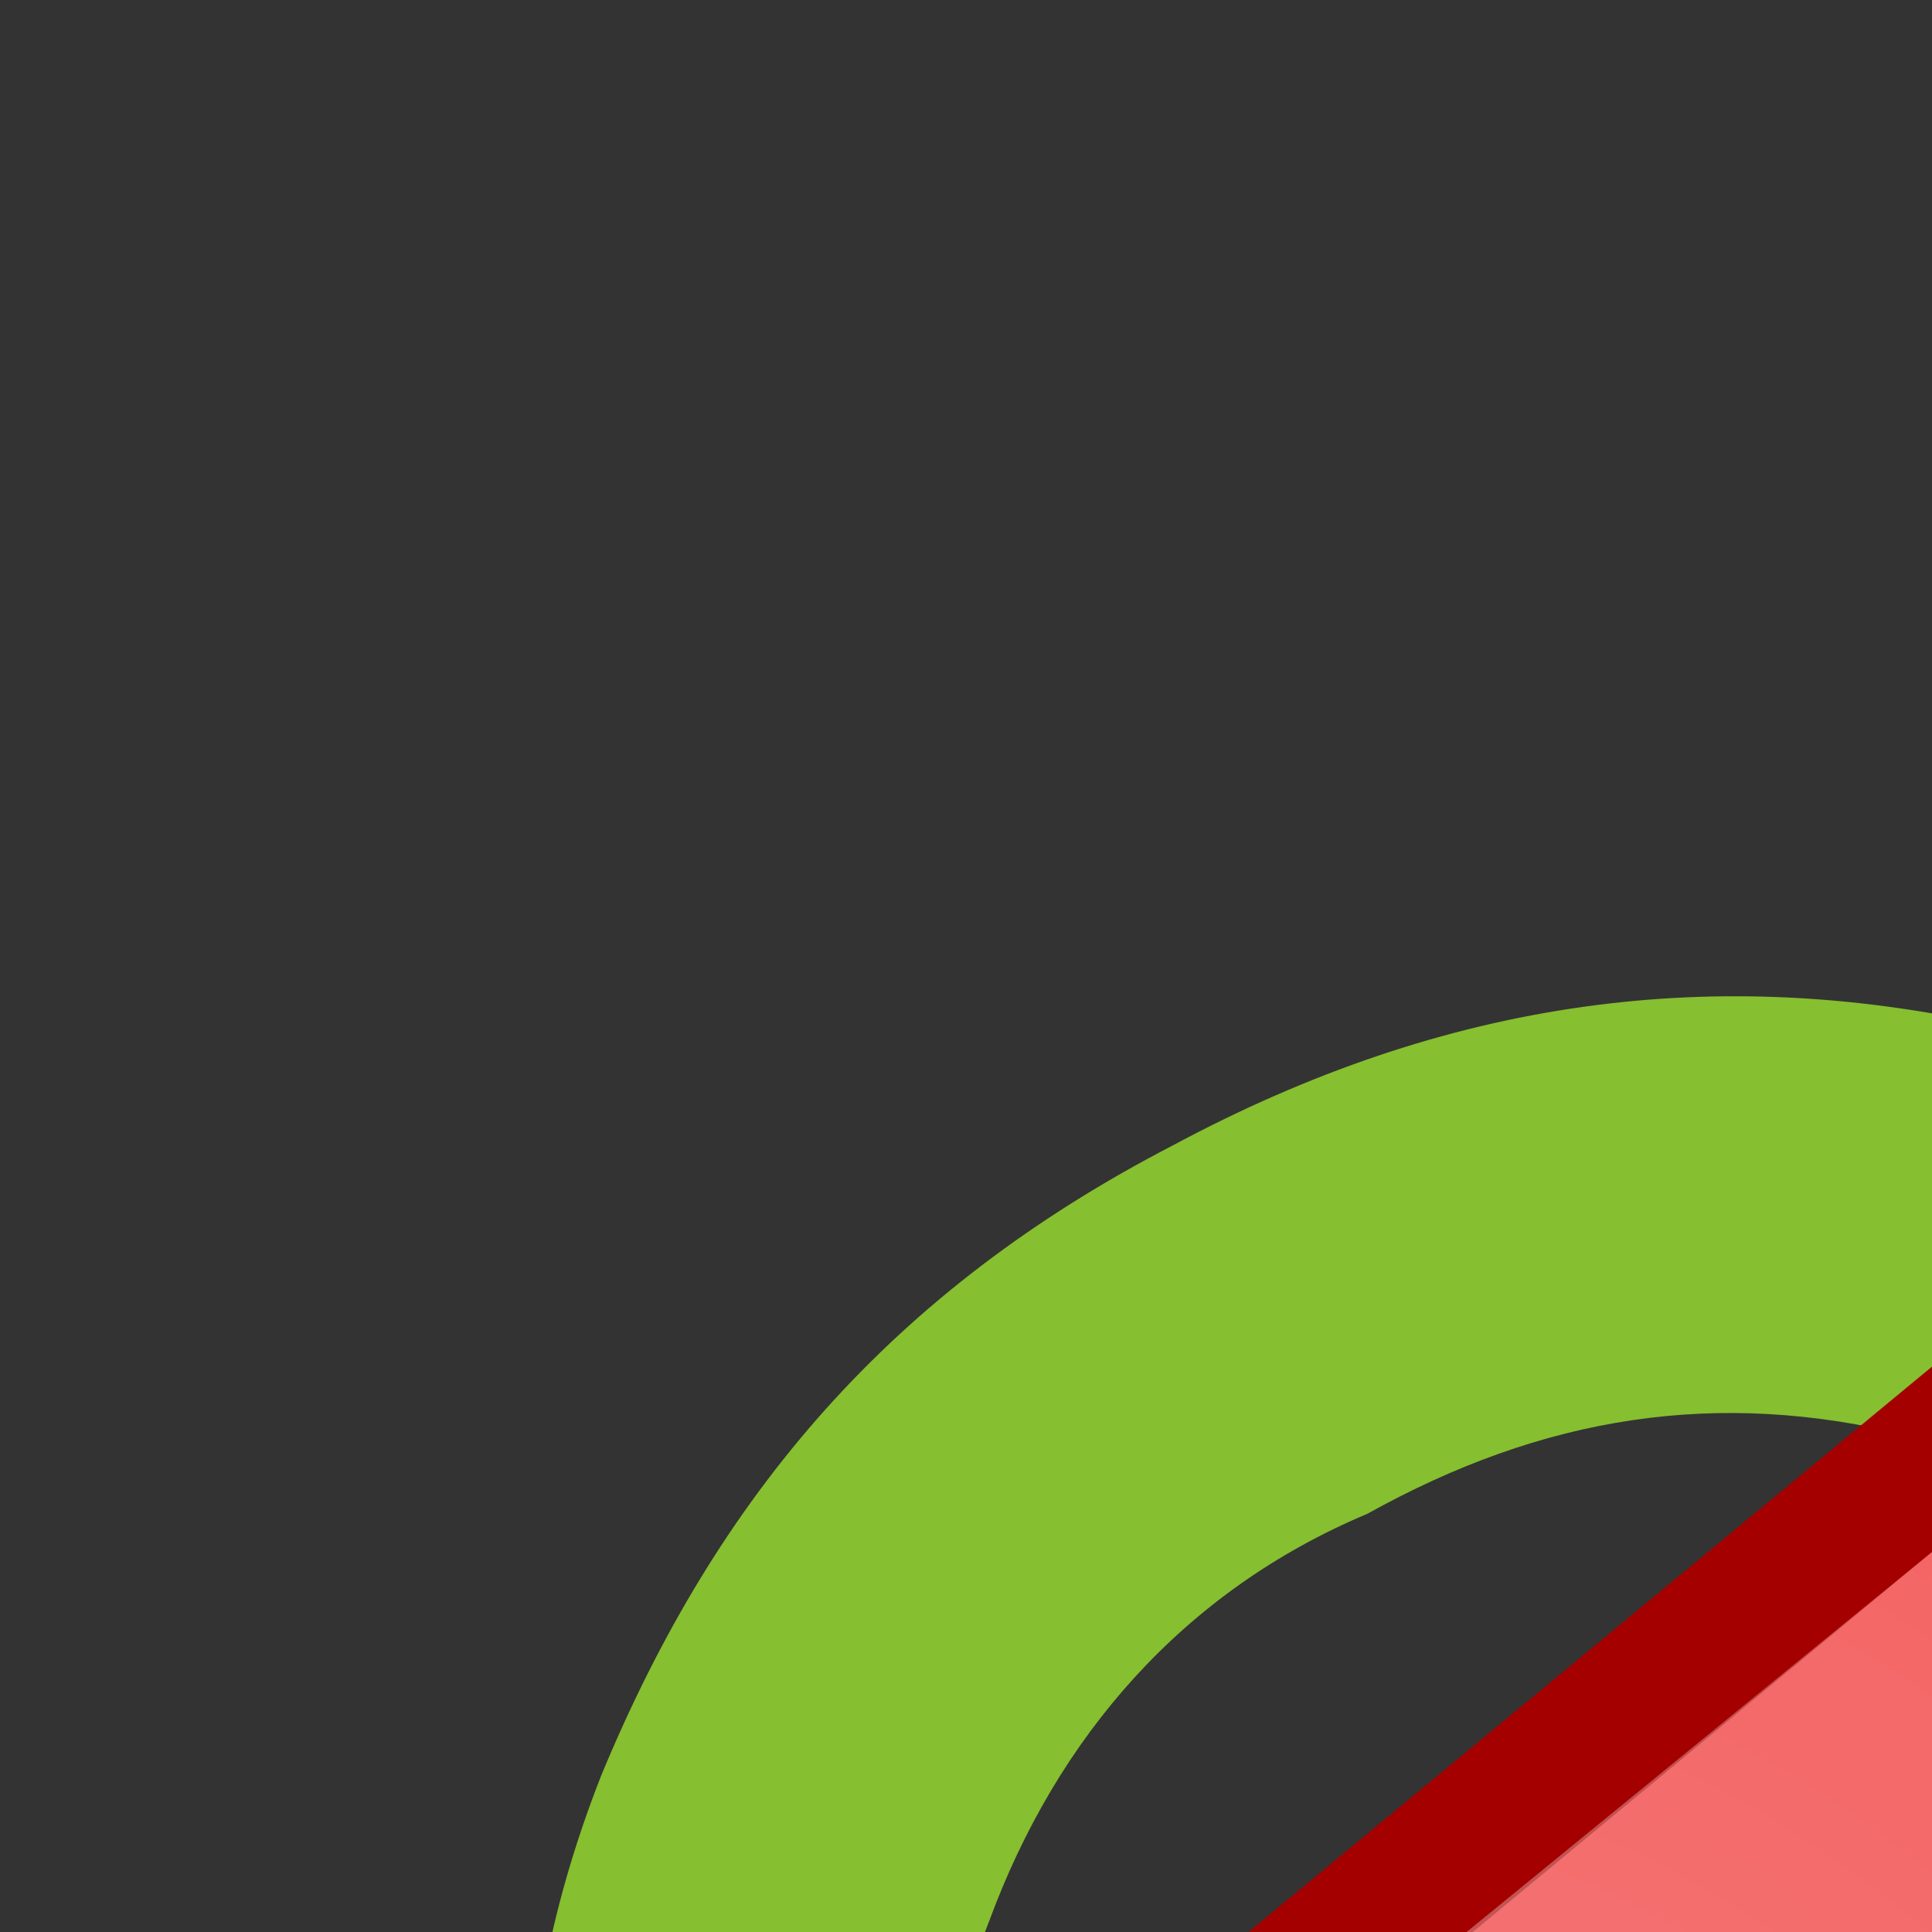 <?xml version="1.0" encoding="UTF-8" standalone="no"?>
<svg
   xmlns:dc="http://purl.org/dc/elements/1.1/"
   xmlns:cc="http://creativecommons.org/ns#"
   xmlns:rdf="http://www.w3.org/1999/02/22-rdf-syntax-ns#"
   xmlns:svg="http://www.w3.org/2000/svg"
   xmlns="http://www.w3.org/2000/svg"
   xmlns:xlink="http://www.w3.org/1999/xlink"
   xmlns:sodipodi="http://sodipodi.sourceforge.net/DTD/sodipodi-0.dtd"
   xmlns:inkscape="http://www.inkscape.org/namespaces/inkscape"
   width="48"
   height="48"
   overflow="visible"
   enable-background="new 0 0 128 129.396"
   xml:space="preserve"
   id="svg2"
   sodipodi:version="0.32"
   inkscape:version="0.48.1 "
   sodipodi:docname="icq_home.svg"
   version="1.0"
   inkscape:export-filename="/home/tigert/My Downloads/go-home.png"
   inkscape:export-xdpi="90.000000"
   inkscape:export-ydpi="90.000000"
   inkscape:output_extension="org.inkscape.output.svg.inkscape"><rect width="100%" height="100%" fill="#333333" stroke="none"/><defs
   id="defs365"><inkscape:perspective
     sodipodi:type="inkscape:persp3d"
     inkscape:vp_x="0 : 24 : 1"
     inkscape:vp_y="0 : 1000 : 0"
     inkscape:vp_z="48 : 24 : 1"
     inkscape:persp3d-origin="24 : 16 : 1"
     id="perspective92" /><linearGradient
     inkscape:collect="always"
     id="linearGradient5060"><stop
       style="stop-color:black;stop-opacity:1;"
       offset="0"
       id="stop5062" /><stop
       style="stop-color:black;stop-opacity:0;"
       offset="1"
       id="stop5064" /></linearGradient><linearGradient
     id="linearGradient5048"><stop
       style="stop-color:black;stop-opacity:0;"
       offset="0"
       id="stop5050" /><stop
       id="stop5056"
       offset="0.5"
       style="stop-color:black;stop-opacity:1;" /><stop
       style="stop-color:black;stop-opacity:0;"
       offset="1"
       id="stop5052" /></linearGradient><linearGradient
     id="linearGradient2406"><stop
       style="stop-color:#7c7e79;stop-opacity:1;"
       offset="0"
       id="stop2408" /><stop
       id="stop2414"
       offset="0.172"
       style="stop-color:#848681;stop-opacity:1;" /><stop
       style="stop-color:#898c86;stop-opacity:1;"
       offset="1"
       id="stop2410" /></linearGradient><linearGradient
     inkscape:collect="always"
     id="linearGradient2390"><stop
       style="stop-color:#919191;stop-opacity:1;"
       offset="0"
       id="stop2392" /><stop
       style="stop-color:#919191;stop-opacity:0;"
       offset="1"
       id="stop2394" /></linearGradient><linearGradient
     inkscape:collect="always"
     id="linearGradient2378"><stop
       style="stop-color:#575757;stop-opacity:1;"
       offset="0"
       id="stop2380" /><stop
       style="stop-color:#575757;stop-opacity:0;"
       offset="1"
       id="stop2382" /></linearGradient><linearGradient
     inkscape:collect="always"
     id="linearGradient2368"><stop
       style="stop-color:#ffffff;stop-opacity:1;"
       offset="0"
       id="stop2370" /><stop
       style="stop-color:#ffffff;stop-opacity:0;"
       offset="1"
       id="stop2372" /></linearGradient><linearGradient
     inkscape:collect="always"
     id="linearGradient2349"><stop
       style="stop-color:#000000;stop-opacity:1;"
       offset="0"
       id="stop2351" /><stop
       style="stop-color:#000000;stop-opacity:0;"
       offset="1"
       id="stop2353" /></linearGradient><linearGradient
     id="linearGradient2341"><stop
       id="stop2343"
       offset="0"
       style="stop-color:#000000;stop-opacity:1;" /><stop
       id="stop2345"
       offset="1"
       style="stop-color:#000000;stop-opacity:0;" /></linearGradient><linearGradient
     id="linearGradient2329"><stop
       style="stop-color:#000000;stop-opacity:0.186;"
       offset="0"
       id="stop2331" /><stop
       style="stop-color:#ffffff;stop-opacity:1;"
       offset="1"
       id="stop2333" /></linearGradient><linearGradient
     inkscape:collect="always"
     id="linearGradient2319"><stop
       style="stop-color:#000000;stop-opacity:1;"
       offset="0"
       id="stop2321" /><stop
       style="stop-color:#000000;stop-opacity:0;"
       offset="1"
       id="stop2323" /></linearGradient><linearGradient
     id="linearGradient2307"><stop
       style="stop-color:#edd400;stop-opacity:1;"
       offset="0"
       id="stop2309" /><stop
       style="stop-color:#998800;stop-opacity:1;"
       offset="1"
       id="stop2311" /></linearGradient><linearGradient
     inkscape:collect="always"
     id="linearGradient2299"><stop
       style="stop-color:#ffffff;stop-opacity:1;"
       offset="0"
       id="stop2301" /><stop
       style="stop-color:#ffffff;stop-opacity:0;"
       offset="1"
       id="stop2303" /></linearGradient><linearGradient
     id="XMLID_2_"
     gradientUnits="userSpaceOnUse"
     x1="80.224"
     y1="117.52"
     x2="48.046"
     y2="59.8"
     gradientTransform="matrix(0.315,0,0,0.315,4.128,3.743)">
				<stop
   offset="0"
   style="stop-color:#CCCCCC"
   id="stop17" />
				<stop
   offset="0.983"
   style="stop-color:#FFFFFF"
   id="stop19" />
				<midPointStop
   offset="0"
   style="stop-color:#CCCCCC"
   id="midPointStop48" />
				<midPointStop
   offset="0.5"
   style="stop-color:#CCCCCC"
   id="midPointStop50" />
				<midPointStop
   offset="0.983"
   style="stop-color:#FFFFFF"
   id="midPointStop52" />
			</linearGradient><linearGradient
     id="XMLID_39_"
     gradientUnits="userSpaceOnUse"
     x1="64.388"
     y1="65.124"
     x2="64.388"
     y2="35.569"
     gradientTransform="matrix(0.354,0,0,0.354,1.639,-8.364921e-2)">
						<stop
   offset="0"
   style="stop-color:#FFFFFF"
   id="stop336" />
						<stop
   offset="0.854"
   style="stop-color:#FF6200"
   id="stop338" />
						<stop
   offset="1"
   style="stop-color:#F25D00"
   id="stop340" />
						<midPointStop
   offset="0"
   style="stop-color:#FFFFFF"
   id="midPointStop335" />
						<midPointStop
   offset="0.5"
   style="stop-color:#FFFFFF"
   id="midPointStop337" />
						<midPointStop
   offset="0.854"
   style="stop-color:#FF6200"
   id="midPointStop339" />
						<midPointStop
   offset="0.5"
   style="stop-color:#FF6200"
   id="midPointStop341" />
						<midPointStop
   offset="1"
   style="stop-color:#F25D00"
   id="midPointStop343" />
					</linearGradient><radialGradient
     inkscape:collect="always"
     xlink:href="#linearGradient2349"
     id="radialGradient2355"
     cx="24.023"
     cy="40.569"
     fx="24.023"
     fy="40.569"
     r="16.287"
     gradientTransform="matrix(1,0,0,0.431,1.157278e-15,23.074)"
     gradientUnits="userSpaceOnUse" /><linearGradient
     inkscape:collect="always"
     xlink:href="#linearGradient2390"
     id="linearGradient2396"
     x1="30.604"
     y1="37.338"
     x2="30.604"
     y2="36.112"
     gradientUnits="userSpaceOnUse"
     gradientTransform="matrix(1.264,0,0,0.86,-6.5,8.391)" /><inkscape:perspective
     id="perspective2638"
     inkscape:persp3d-origin="230.05077 : 64.253571 : 1"
     inkscape:vp_z="460.10153 : 96.380356 : 1"
     inkscape:vp_y="0 : 1000 : 0"
     inkscape:vp_x="0 : 96.380356 : 1"
     sodipodi:type="inkscape:persp3d" /><linearGradient
     inkscape:collect="always"
     xlink:href="#linearGradient5048"
     id="linearGradient2678"
     gradientUnits="userSpaceOnUse"
     gradientTransform="matrix(2.774,0,0,1.97,-1892.179,-872.885)"
     x1="302.857"
     y1="366.648"
     x2="302.857"
     y2="609.505" /><radialGradient
     inkscape:collect="always"
     xlink:href="#linearGradient5060"
     id="radialGradient2680"
     gradientUnits="userSpaceOnUse"
     gradientTransform="matrix(2.774,0,0,1.97,-1891.633,-872.885)"
     cx="605.714"
     cy="486.648"
     fx="605.714"
     fy="486.648"
     r="117.143" /><radialGradient
     inkscape:collect="always"
     xlink:href="#linearGradient5060"
     id="radialGradient2682"
     gradientUnits="userSpaceOnUse"
     gradientTransform="matrix(-2.774,0,0,1.97,112.762,-872.885)"
     cx="605.714"
     cy="486.648"
     fx="605.714"
     fy="486.648"
     r="117.143" /><linearGradient
     inkscape:collect="always"
     xlink:href="#XMLID_2_"
     id="linearGradient2684"
     gradientUnits="userSpaceOnUse"
     gradientTransform="matrix(0.337,0,0,0.167,17.983,15.462)"
     x1="52.006"
     y1="166.133"
     x2="14.049"
     y2="-42.219" /><linearGradient
     inkscape:collect="always"
     xlink:href="#linearGradient2329"
     id="linearGradient2686"
     gradientUnits="userSpaceOnUse"
     gradientTransform="matrix(0.899,0,0,1.072,0.478,-2.081)"
     x1="17.603"
     y1="26.057"
     x2="17.683"
     y2="32.654" /><radialGradient
     inkscape:collect="always"
     xlink:href="#linearGradient2378"
     id="radialGradient2688"
     gradientUnits="userSpaceOnUse"
     gradientTransform="matrix(1.125,-3.585417e-8,4.269819e-8,1.34,-3.007,1.355)"
     cx="24.195"
     cy="10.578"
     fx="24.195"
     fy="10.578"
     r="15.243" /><linearGradient
     inkscape:collect="always"
     xlink:href="#linearGradient2406"
     id="linearGradient2690"
     gradientUnits="userSpaceOnUse"
     gradientTransform="matrix(0.889,0,0,1.089,2.411,-1.524)"
     x1="17.85"
     y1="28.939"
     x2="19.04"
     y2="41.032" /><radialGradient
     inkscape:collect="always"
     xlink:href="#linearGradient2319"
     id="radialGradient2692"
     gradientUnits="userSpaceOnUse"
     gradientTransform="matrix(1.125,0,0,0.983,-3.429,0.731)"
     cx="20.444"
     cy="37.426"
     fx="20.444"
     fy="37.426"
     r="1.082" /><radialGradient
     inkscape:collect="always"
     xlink:href="#linearGradient2307"
     id="radialGradient2694"
     gradientUnits="userSpaceOnUse"
     gradientTransform="matrix(1.125,0,0,0.983,-3.429,0.566)"
     cx="19.986"
     cy="36.778"
     fx="19.986"
     fy="36.778"
     r="1.082" /><linearGradient
     inkscape:collect="always"
     xlink:href="#XMLID_39_"
     id="linearGradient2696"
     gradientUnits="userSpaceOnUse"
     gradientTransform="matrix(0.354,0,0,0.354,1.639,-0.084)"
     x1="64.388"
     y1="65.124"
     x2="64.388"
     y2="35.569" /><radialGradient
     inkscape:collect="always"
     xlink:href="#linearGradient2299"
     id="radialGradient2698"
     gradientUnits="userSpaceOnUse"
     gradientTransform="matrix(4.1,0,0,4.201,-25.415,-78.54)"
     cx="7.533"
     cy="24.203"
     fx="7.533"
     fy="24.203"
     r="8.245" /><radialGradient
     inkscape:collect="always"
     xlink:href="#linearGradient2341"
     id="radialGradient2700"
     gradientUnits="userSpaceOnUse"
     gradientTransform="matrix(4.1,0,0,-4.201,-5.198,105.353)"
     cx="11.681"
     cy="19.554"
     fx="11.681"
     fy="19.554"
     r="8.245" /><radialGradient
     inkscape:collect="always"
     xlink:href="#linearGradient2368"
     id="radialGradient2702"
     gradientUnits="userSpaceOnUse"
     gradientTransform="matrix(3.751,0,0,3.148,-82.009,-65.707)"
     cx="29.913"
     cy="30.443"
     fx="29.913"
     fy="30.443"
     r="4.002" /><radialGradient
     inkscape:collect="always"
     xlink:href="#linearGradient2368"
     id="radialGradient3845"
     gradientUnits="userSpaceOnUse"
     gradientTransform="matrix(13.322,0,0,11.179,-281.156,-245.255)"
     cx="29.913"
     cy="30.443"
     fx="29.913"
     fy="30.443"
     r="4.002" /><radialGradient
     inkscape:collect="always"
     xlink:href="#linearGradient2341"
     id="radialGradient3850"
     gradientUnits="userSpaceOnUse"
     gradientTransform="matrix(14.56,0,0,-14.92,-8.382,362.221)"
     cx="11.681"
     cy="19.554"
     fx="11.681"
     fy="19.554"
     r="8.245" /><radialGradient
     inkscape:collect="always"
     xlink:href="#linearGradient2299"
     id="radialGradient3853"
     gradientUnits="userSpaceOnUse"
     gradientTransform="matrix(14.56,0,0,14.92,-80.177,-290.826)"
     cx="7.533"
     cy="24.203"
     fx="7.533"
     fy="24.203"
     r="8.245" /><linearGradient
     inkscape:collect="always"
     xlink:href="#XMLID_39_"
     id="linearGradient3857"
     gradientUnits="userSpaceOnUse"
     gradientTransform="matrix(1.257,0,0,1.257,15.897,-12.211)"
     x1="64.388"
     y1="65.124"
     x2="64.388"
     y2="35.569" /><radialGradient
     inkscape:collect="always"
     xlink:href="#linearGradient2307"
     id="radialGradient3860"
     gradientUnits="userSpaceOnUse"
     gradientTransform="matrix(3.996,0,0,3.49,-2.098,-9.904)"
     cx="19.986"
     cy="36.778"
     fx="19.986"
     fy="36.778"
     r="1.082" /><radialGradient
     inkscape:collect="always"
     xlink:href="#linearGradient2319"
     id="radialGradient3863"
     gradientUnits="userSpaceOnUse"
     gradientTransform="matrix(3.996,0,0,3.49,-2.098,-9.317)"
     cx="20.444"
     cy="37.426"
     fx="20.444"
     fy="37.426"
     r="1.082" /><linearGradient
     inkscape:collect="always"
     xlink:href="#linearGradient2406"
     id="linearGradient3866"
     gradientUnits="userSpaceOnUse"
     gradientTransform="matrix(3.156,0,0,3.868,18.64,-17.327)"
     x1="17.85"
     y1="28.939"
     x2="19.04"
     y2="41.032" /><radialGradient
     inkscape:collect="always"
     xlink:href="#linearGradient2378"
     id="radialGradient3869"
     gradientUnits="userSpaceOnUse"
     gradientTransform="matrix(3.996,-1.2732657e-7,1.5163129e-7,4.759,-0.6,-7.1)"
     cx="24.195"
     cy="10.578"
     fx="24.195"
     fy="10.578"
     r="15.243" /><linearGradient
     inkscape:collect="always"
     xlink:href="#linearGradient2329"
     id="linearGradient3873"
     gradientUnits="userSpaceOnUse"
     gradientTransform="matrix(3.192,0,0,3.807,11.775,-19.303)"
     x1="17.603"
     y1="26.057"
     x2="17.683"
     y2="32.654" /><linearGradient
     inkscape:collect="always"
     xlink:href="#XMLID_2_"
     id="linearGradient3877"
     gradientUnits="userSpaceOnUse"
     gradientTransform="matrix(1.196,0,0,0.593,73.939,42.994)"
     x1="52.006"
     y1="166.133"
     x2="14.049"
     y2="-42.219" /></defs><sodipodi:namedview
   inkscape:cy="-30.659807"
   inkscape:cx="-292.89818"
   inkscape:zoom="1.4142136"
   inkscape:window-height="1058"
   inkscape:window-width="1920"
   inkscape:pageshadow="2"
   inkscape:pageopacity="0.0"
   borderopacity="0.216"
   bordercolor="#666666"
   pagecolor="#ffffff"
   id="base"
   inkscape:showpageshadow="false"
   inkscape:window-x="-8"
   inkscape:window-y="-8"
   inkscape:current-layer="svg2"
   fill="#555753"
   showgrid="false"
   stroke="#a40000"
   showguides="true"
   inkscape:guide-bbox="true"
   inkscape:window-maximized="0" />
	
<path
   inkscape:connector-curvature="0"
   d="m 73.731,-11.79 c -5.3,-1.205 -9.638,-0.723 -14.215,1.687 -5.061,3.133 -7.953,7.953 -9.158,14.699 -1.205,6.987 0,13.735 3.615,20.481 l 1.687,2.408 -5.784,-1.928 c -7.228,-1.687 -13.976,-0.723 -20.722,2.892 -6.987,3.615 -11.325,8.674 -14.217,15.663 -2.651,6.748 -2.408,13.253 0.964,19.276 1.446,2.651 3.615,4.818 5.541,6.264 2.892,2.892 6.507,4.579 10.843,5.3 l 1.687,0.482 -3.615,3.133 c -3.374,2.892 -5.3,6.505 -6.505,10.12 -1.205,4.338 -0.723,8.674 1.687,12.771 1.205,1.926 2.408,3.613 4.336,4.818 1.928,1.687 4.338,2.892 7.228,3.131 5.302,1.205 10.843,1.205 16.866,-0.725 l -4.338,7.228 -1.205,3.136 c -2.408,7.71 -1.687,14.458 1.928,21.443 1.687,2.651 3.615,5.064 5.543,7.228 2.892,2.651 6.505,4.338 10.843,5.543 7.228,1.926 14.458,1.687 21.445,-1.926 6.748,-3.618 11.084,-9.399 13.253,-16.63 l 0.241,-1.446 c 4.577,5.064 8.915,8.435 13.735,9.64 4.818,1.446 9.638,1.205 13.976,-1.687 4.097,-2.41 6.987,-6.507 8.433,-11.566 1.205,-5.302 1.205,-10.602 0,-16.625 2.408,1.687 4.818,2.887 7.71,3.613 7.71,2.41 14.456,2.167 21.204,-1.446 6.507,-3.613 10.843,-9.399 13.012,-16.868 1.928,-7.228 1.446,-14.212 -2.169,-20.961 l -1.205,-1.928 c -1.928,-2.892 -3.854,-5.784 -6.746,-7.71 -2.408,-1.687 -5.3,-2.892 -7.951,-4.097 7.471,-3.615 12.771,-8.674 15.181,-15.181 1.687,-5.302 1.205,-9.638 -1.205,-13.976 l 0,-0.482 c -2.89,-4.82 -6.746,-7.953 -12.769,-9.638 -3.615,-0.723 -7.712,-0.723 -11.325,-0.482 l -7.951,1.687 2.651,-6.023 c 2.41,-7.71 1.687,-15.181 -2.41,-22.168 l -0.723,-1.205 c -3.615,-6.025 -8.915,-9.638 -16.143,-11.566 -7.469,-1.928 -14.456,-1.205 -21.204,2.41 -6.746,3.613 -11.566,9.156 -13.733,16.386 l 0,0.482 -0.241,1.687 -0.964,-1.687 -2.41,-4.338 c -3.859,-6.015 -8.679,-9.631 -14.702,-11.318 l 0,0 z M 135.177,2.668 c 1.205,2.408 1.928,5.3 1.928,8.433 l -0.723,5.3 c -0.964,2.651 -2.169,5.061 -3.615,7.228 L 111.08,50.137 c -2.169,-1.687 -4.579,-2.892 -6.989,-4.097 l -2.408,-27.227 -0.241,-9.638 0.241,-2.408 c 1.205,-4.818 4.577,-8.433 8.915,-10.843 4.336,-2.408 9.156,-2.892 13.733,-1.205 5.061,1.203 8.676,3.854 10.846,7.948 l 0,0 0,0 z M 60.477,7.488 c 0.241,-4.338 1.928,-7.228 4.818,-8.915 1.446,-1.205 3.615,-1.205 5.541,-0.241 4.338,1.205 7.951,4.338 10.843,10.361 1.205,2.41 2.41,4.818 2.892,7.71 l 4.818,28.435 -3.615,1.205 -21.445,-23.373 -1.205,-2.408 c -1.923,-4.341 -3.128,-8.435 -2.646,-12.774 l 0,0 0,0 z m -13.012,28.191 6.507,2.651 21.204,15.422 c -1.928,2.408 -3.131,4.818 -3.854,7.228 l -34.698,4.338 -2.41,-0.482 c -4.338,-0.723 -7.228,-2.651 -9.156,-6.264 -1.928,-3.615 -1.928,-7.228 -0.482,-10.843 1.687,-4.579 4.818,-8.194 9.397,-10.12 4.336,-2.413 8.672,-3.136 13.492,-1.931 l 0,0 0,0 z m 22.891,39.275 1.687,4.82 0.723,1.687 c -3.615,3.131 -6.266,6.023 -9.156,8.674 l -7.23,6.025 -1.928,1.205 c -4.579,2.167 -8.433,2.892 -12.53,2.408 -3.615,-0.241 -6.507,-1.446 -7.712,-3.613 l -0.723,-2.651 0.482,-2.167 c 1.205,-3.618 4.338,-7.228 9.882,-9.882 2.89,-1.205 5.3,-2.41 7.228,-2.892 l 19.279,-3.615 0,0 0,0 z M 145.535,35.92 c 4.338,-1.928 8.433,-2.41 12.771,-1.928 4.097,0.482 6.989,2.408 8.433,5.3 l 0.964,3.131 -0.482,2.41 c -1.687,4.338 -5.302,7.71 -11.325,10.361 -2.408,1.205 -5.059,1.687 -7.951,2.167 l -29.637,3.615 -0.482,-1.687 -0.482,-0.721 0.964,-1.205 24.337,-20.24 2.89,-1.203 0,0 0,0 z M 84.092,58.811 c 2.89,-2.651 6.746,-4.336 11.325,-4.336 4.338,0 8.433,1.687 11.084,4.336 3.374,3.374 4.82,6.989 4.82,11.325 0,4.336 -1.446,8.433 -4.82,11.325 -3.133,3.131 -6.746,4.818 -11.084,4.818 -4.579,0 -8.435,-1.687 -11.325,-4.818 -3.133,-2.892 -4.818,-6.989 -4.818,-11.325 0,-4.336 1.685,-7.951 4.818,-11.325 l 0,0 z m 5.541,34.939 c 0.482,8.194 1.205,16.868 2.41,26.265 l 0,9.64 -0.241,2.41 c -1.687,4.333 -4.579,7.948 -8.915,9.877 -4.336,2.41 -8.915,2.892 -13.253,1.687 -4.818,-1.2 -8.433,-4.092 -10.361,-7.948 -1.205,-2.41 -2.169,-5.302 -2.169,-8.194 l 1.205,-5.538 c 0.482,-2.41 1.687,-4.823 3.615,-6.748 l 20.24,-24.099 c 2.41,1.203 4.818,2.408 7.469,2.649 l 0,0 0,0 z m 18.555,-3.133 10.12,10.361 6.264,7.71 1.205,2.41 c 2.169,4.097 3.374,7.953 2.892,12.533 -0.482,4.338 -1.928,7.469 -4.818,8.674 -1.687,1.205 -3.615,1.205 -5.541,0.962 -4.579,-1.2 -8.194,-4.818 -10.843,-10.602 l -2.892,-7.948 -3.615,-20.966 4.097,-1.446 3.131,-1.687 0,0 0,0 z m 10.843,-14.94 27.229,-2.408 9.638,-0.241 2.41,0.241 c 3.615,1.205 6.989,3.374 8.915,6.987 2.408,2.651 3.613,6.264 3.613,10.361 l -0.721,4.818 c -1.205,4.823 -4.097,8.435 -8.194,10.361 -4.338,2.41 -8.674,2.892 -13.494,1.205 -2.892,-0.721 -4.818,-1.926 -6.507,-3.851 l -25.301,-20.966 1.687,-3.613 0.726,-2.895 0,0 0,0 z"
   style="fill:#8bc82f;fill-opacity:0.941"
   id="path2625-1"
   inkscape:export-filename="D:\studyworkspace\Asia\res\icq_home_96.png"
   inkscape:export-xdpi="50.553905"
   inkscape:export-ydpi="50.553905" /><path
   d="M -529.457,4.255 C -534.757,3.05 -539.095,3.532 -543.672,5.942 C -548.733,9.075 -551.625,13.896 -552.83,20.642 C -554.035,27.628 -552.83,34.377 -549.215,41.123 L -547.528,43.53 L -553.312,41.602 C -560.54,39.915 -567.288,40.879 -574.034,44.494 C -581.021,48.11 -585.359,53.168 -588.251,60.158 C -590.903,66.906 -590.659,73.411 -587.287,79.434 C -585.841,82.085 -583.672,84.252 -581.747,85.698 C -578.854,88.59 -575.239,90.277 -570.904,90.998 L -569.216,91.48 L -572.832,94.613 C -576.206,97.505 -578.131,101.118 -579.336,104.733 C -580.542,109.071 -580.06,113.407 -577.649,117.504 C -576.444,119.43 -575.242,121.117 -573.314,122.322 C -571.386,124.009 -568.975,125.214 -566.086,125.452 C -560.783,126.658 -555.243,126.658 -549.22,124.727 L -553.558,131.955 L -554.763,135.091 C -557.171,142.8 -556.45,149.549 -552.835,156.533 C -551.148,159.184 -549.22,161.597 -547.292,163.761 C -544.4,166.412 -540.787,168.099 -536.449,169.304 C -529.221,171.23 -521.99,170.992 -515.003,167.379 C -508.255,163.761 -503.919,157.979 -501.75,150.749 L -501.509,149.303 C -496.932,154.367 -492.594,157.738 -487.774,158.943 C -482.956,160.389 -478.136,160.148 -473.798,157.256 C -469.7,154.846 -466.811,150.749 -465.365,145.69 C -464.16,140.388 -464.16,135.088 -465.365,129.065 C -462.957,130.752 -460.547,131.952 -457.655,132.678 C -449.945,135.088 -443.199,134.845 -436.451,131.232 C -429.943,127.619 -425.607,121.832 -423.438,114.363 C -421.51,107.136 -421.992,100.151 -425.607,93.403 L -426.813,91.475 C -428.741,88.582 -430.666,85.69 -433.558,83.765 C -435.966,82.078 -438.858,80.873 -441.509,79.667 C -434.038,76.052 -428.738,70.994 -426.328,64.486 C -424.641,59.184 -425.123,54.848 -427.533,50.51 L -427.533,50.028 C -430.423,45.208 -434.279,42.074 -440.302,40.39 C -443.917,39.667 -448.014,39.667 -451.627,39.908 L -459.578,41.595 L -456.927,35.572 C -454.517,27.862 -455.24,20.391 -459.337,13.404 L -460.06,12.199 C -463.675,6.173 -468.975,2.561 -476.203,0.633 C -483.672,-1.295 -490.659,-0.572 -497.407,3.043 C -504.153,6.656 -508.973,12.199 -511.14,19.429 L -511.14,19.911 L -511.381,21.598 L -512.345,19.911 L -514.755,15.573 C -518.614,9.557 -523.434,5.942 -529.457,4.255 L -529.457,4.255 z M -468.011,18.713 C -466.806,21.121 -466.083,24.013 -466.083,27.146 L -466.806,32.446 C -467.77,35.097 -468.975,37.508 -470.421,39.674 L -492.107,66.183 C -494.276,64.496 -496.686,63.291 -499.097,62.086 L -501.504,34.859 L -501.745,25.221 L -501.504,22.813 C -500.299,17.995 -496.927,14.38 -492.589,11.97 C -488.253,9.562 -483.433,9.078 -478.856,10.765 C -473.795,11.968 -470.18,14.619 -468.011,18.713 L -468.011,18.713 L -468.011,18.713 z M -542.71,23.534 C -542.469,19.196 -540.782,16.306 -537.892,14.619 C -536.446,13.414 -534.277,13.414 -532.351,14.378 C -528.013,15.583 -524.4,18.716 -521.508,24.739 C -520.303,27.149 -519.098,29.557 -518.616,32.449 L -513.798,60.883 L -517.414,62.088 L -538.859,38.715 L -540.064,36.307 C -541.987,31.967 -543.192,27.872 -542.71,23.534 L -542.71,23.534 L -542.71,23.534 z M -555.722,51.725 L -549.215,54.376 L -528.011,69.798 C -529.939,72.206 -531.141,74.616 -531.864,77.026 L -566.563,81.364 L -568.973,80.882 C -573.311,80.159 -576.201,78.231 -578.129,74.619 C -580.057,71.003 -580.057,67.391 -578.611,63.775 C -576.924,59.196 -573.793,55.581 -569.214,53.655 C -564.878,51.243 -560.542,50.52 -555.722,51.725 L -555.722,51.725 L -555.722,51.725 z M -532.831,91 L -531.144,95.82 L -530.421,97.507 C -534.036,100.638 -536.687,103.53 -539.577,106.181 L -546.807,112.207 L -548.735,113.412 C -553.315,115.578 -557.168,116.304 -561.265,115.819 C -564.881,115.578 -567.773,114.373 -568.978,112.207 L -569.701,109.555 L -569.219,107.389 C -568.014,103.771 -564.881,100.161 -559.337,97.507 C -556.448,96.302 -554.038,95.097 -552.109,94.615 L -532.831,91 L -532.831,91 L -532.831,91 z M -457.652,51.966 C -453.314,50.038 -449.219,49.556 -444.881,50.038 C -440.784,50.52 -437.892,52.445 -436.448,55.338 L -435.484,58.468 L -435.966,60.878 C -437.653,65.217 -441.268,68.588 -447.291,71.239 C -449.699,72.445 -452.35,72.927 -455.242,73.406 L -484.879,77.021 L -485.361,75.334 L -485.843,74.614 L -484.879,73.409 L -460.542,53.168 L -457.652,51.966 L -457.652,51.966 L -457.652,51.966 z M -519.096,74.857 C -516.206,72.206 -512.35,70.521 -507.771,70.521 C -503.432,70.521 -499.338,72.208 -496.686,74.857 C -493.312,78.231 -491.866,81.846 -491.866,86.182 C -491.866,90.518 -493.312,94.615 -496.686,97.507 C -499.82,100.638 -503.432,102.325 -507.771,102.325 C -512.35,102.325 -516.206,100.638 -519.096,97.507 C -522.229,94.615 -523.913,90.518 -523.913,86.182 C -523.913,81.846 -522.229,78.231 -519.096,74.857 L -519.096,74.857 z M -513.555,109.797 C -513.073,117.991 -512.35,126.665 -511.145,136.062 L -511.145,145.702 L -511.386,148.113 C -513.073,152.446 -515.965,156.061 -520.301,157.989 C -524.637,160.399 -529.216,160.881 -533.554,159.676 C -538.372,158.476 -541.987,155.584 -543.915,151.728 C -545.12,149.318 -546.084,146.425 -546.084,143.533 L -544.879,137.995 C -544.397,135.585 -543.192,133.172 -541.264,131.247 L -521.024,107.148 C -518.614,108.35 -516.206,109.555 -513.555,109.797 L -513.555,109.797 L -513.555,109.797 z M -494.999,106.663 L -484.879,117.024 L -478.615,124.734 L -477.41,127.144 C -475.241,131.242 -474.036,135.098 -474.518,139.677 C -475,144.015 -476.446,147.146 -479.336,148.351 C -481.023,149.556 -482.951,149.556 -484.877,149.313 C -489.456,148.113 -493.071,144.495 -495.72,138.711 L -498.612,130.762 L -502.227,109.797 L -498.13,108.35 L -494.999,106.663 L -494.999,106.663 L -494.999,106.663 z M -484.156,91.723 L -456.927,89.315 L -447.289,89.074 L -444.879,89.315 C -441.263,90.52 -437.889,92.69 -435.964,96.302 C -433.556,98.953 -432.351,102.566 -432.351,106.663 L -433.071,111.481 C -434.277,116.304 -437.169,119.917 -441.266,121.842 C -445.604,124.252 -449.94,124.734 -454.76,123.047 C -457.652,122.327 -459.578,121.122 -461.267,119.196 L -486.569,98.23 L -484.882,94.618 L -484.156,91.723 L -484.156,91.723 L -484.156,91.723 z"
   style="fill:#020202;fill-opacity:0.232"
   id="path2625" /><path
   d="M -468.011,18.713 C -466.806,21.121 -466.083,24.013 -466.083,27.146 L -466.806,32.446 C -467.77,35.097 -468.975,37.508 -470.421,39.674 L -492.107,66.183 C -494.276,64.496 -496.686,63.291 -499.097,62.086 L -501.504,34.859 L -501.745,25.221 L -501.504,22.813 C -500.299,17.995 -496.927,14.38 -492.589,11.97 C -488.253,9.562 -483.433,9.078 -478.856,10.765 C -473.795,11.968 -470.18,14.619 -468.011,18.713 L -468.011,18.713 L -468.011,18.713 z M -542.71,23.534 C -542.469,19.196 -540.782,16.306 -537.892,14.619 C -536.446,13.414 -534.277,13.414 -532.351,14.378 C -528.013,15.583 -524.4,18.716 -521.508,24.739 C -520.303,27.149 -519.098,29.557 -518.616,32.449 L -513.798,60.883 L -517.414,62.088 L -538.859,38.715 L -540.064,36.307 C -541.987,31.967 -543.192,27.872 -542.71,23.534 L -542.71,23.534 L -542.71,23.534 z M -555.722,51.725 L -549.215,54.376 L -528.011,69.798 C -529.939,72.206 -531.141,74.616 -531.864,77.026 L -566.563,81.364 L -568.973,80.882 C -573.311,80.159 -576.201,78.231 -578.129,74.619 C -580.057,71.003 -580.057,67.391 -578.611,63.775 C -576.924,59.196 -573.793,55.581 -569.214,53.655 C -564.878,51.243 -560.542,50.52 -555.722,51.725 L -555.722,51.725 L -555.722,51.725 z M -457.652,51.966 C -453.314,50.038 -449.219,49.556 -444.881,50.038 C -440.784,50.52 -437.892,52.445 -436.448,55.338 L -435.484,58.468 L -435.966,60.878 C -437.653,65.217 -441.268,68.588 -447.291,71.239 C -449.699,72.445 -452.35,72.927 -455.242,73.406 L -484.879,77.021 L -485.361,75.334 L -485.843,74.614 L -484.879,73.409 L -460.542,53.168 L -457.652,51.966 L -457.652,51.966 L -457.652,51.966 z M -513.555,109.797 C -513.073,117.991 -512.35,126.665 -511.145,136.062 L -511.145,145.702 L -511.386,148.113 C -513.073,152.446 -515.965,156.061 -520.301,157.989 C -524.637,160.399 -529.216,160.881 -533.554,159.676 C -538.372,158.476 -541.987,155.584 -543.915,151.728 C -545.12,149.318 -546.084,146.425 -546.084,143.533 L -544.879,137.995 C -544.397,135.585 -543.192,133.172 -541.264,131.247 L -521.024,107.148 C -518.614,108.35 -516.206,109.555 -513.555,109.797 L -513.555,109.797 L -513.555,109.797 z M -494.999,106.663 L -484.879,117.024 L -478.615,124.734 L -477.41,127.144 C -475.241,131.242 -474.036,135.098 -474.518,139.677 C -475,144.015 -476.446,147.146 -479.336,148.351 C -481.023,149.556 -482.951,149.556 -484.877,149.313 C -489.456,148.113 -493.071,144.495 -495.72,138.711 L -498.612,130.762 L -502.227,109.797 L -498.13,108.35 L -494.999,106.663 L -494.999,106.663 L -494.999,106.663 z M -484.156,91.723 L -456.927,89.315 L -447.289,89.074 L -444.879,89.315 C -441.263,90.52 -437.889,92.69 -435.964,96.302 C -433.556,98.953 -432.351,102.566 -432.351,106.663 L -433.071,111.481 C -434.277,116.304 -437.169,119.917 -441.266,121.842 C -445.604,124.252 -449.94,124.734 -454.76,123.047 C -457.652,122.327 -459.578,121.122 -461.267,119.196 L -486.569,98.23 L -484.882,94.618 L -484.156,91.723 L -484.156,91.723 L -484.156,91.723 z"
   style="fill:#48f600;fill-opacity:0.215"
   id="path2627" /><path
   d="M -532.831,91 L -531.144,95.82 L -530.421,97.507 C -534.036,100.638 -536.687,103.53 -539.577,106.181 L -546.807,112.207 L -548.735,113.412 C -553.315,115.578 -557.168,116.304 -561.265,115.819 C -564.881,115.578 -567.773,114.373 -568.978,112.207 L -569.701,109.555 L -569.219,107.389 C -568.014,103.771 -564.881,100.161 -559.337,97.507 C -556.448,96.302 -554.038,95.097 -552.109,94.615 L -532.831,91 L -532.831,91 L -532.831,91 z"
   style="fill:#ff001c;fill-opacity:0.25"
   id="path2629" /><path
   d="M -519.096,74.857 C -516.206,72.206 -512.35,70.521 -507.771,70.521 C -503.432,70.521 -499.338,72.208 -496.686,74.857 C -493.312,78.231 -491.866,81.846 -491.866,86.182 C -491.866,90.518 -493.312,94.615 -496.686,97.507 C -499.82,100.638 -503.432,102.325 -507.771,102.325 C -512.35,102.325 -516.206,100.638 -519.096,97.507 C -522.229,94.615 -523.913,90.518 -523.913,86.182 C -523.913,81.846 -522.229,78.231 -519.096,74.857 L -519.096,74.857 L -519.096,74.857 z"
   style="fill:#fdfb12;fill-opacity:0.276"
   id="path2631" /><path
   inkscape:connector-curvature="0"
   style="fill:url(#linearGradient3877);fill-opacity:1;fill-rule:nonzero;stroke:#757575;stroke-width:3.551;stroke-linecap:butt;stroke-linejoin:miter;stroke-miterlimit:4;stroke-opacity:1;stroke-dashoffset:0;marker:none;visibility:visible;display:inline;overflow:visible"
   d="m 86.854,17.148 21.156,0 c 2.982,0 49.314,54.814 49.314,58.03 l -1.575,65.686 c 0,3.215 -2.401,5.803 -5.383,5.803 l -111.712,0 c -2.982,0 -5.383,-2.588 -5.383,-5.803 l 0.201,-65.686 c 0,-3.215 50.4,-58.03 53.382,-58.03 z"
   id="rect1512"
   sodipodi:nodetypes="ccccccccc"
   inkscape:export-filename="D:\studyworkspace\Asia\res\icq_home_96.png"
   inkscape:export-xdpi="50.553905"
   inkscape:export-ydpi="50.553905" /><path
   inkscape:connector-curvature="0"
   style="fill:none"
   id="path5"
   d="m 176.857,150.504 -160.959,0 0,-160.959 160.959,0 0,160.959 z"
   inkscape:export-filename="D:\studyworkspace\Asia\res\icq_home_96.png"
   inkscape:export-xdpi="50.553905"
   inkscape:export-ydpi="50.553905" /><path
   inkscape:connector-curvature="0"
   style="fill:url(#linearGradient3873);fill-opacity:1;fill-rule:evenodd"
   id="path2327"
   d="m 91.756,91.072 -0.162,53.591 -42.057,0 -0.396,-53.591 42.615,0 z"
   clip-rule="evenodd"
   sodipodi:nodetypes="ccccc"
   inkscape:export-filename="D:\studyworkspace\Asia\res\icq_home_96.png"
   inkscape:export-xdpi="50.553905"
   inkscape:export-ydpi="50.553905" /><path
   inkscape:connector-curvature="0"
   sodipodi:nodetypes="ccccccccc"
   id="path2357"
   d="m 87.425,21.488 19.742,0 c 2.783,0 46.169,51.136 46.169,54.136 l -1.233,64.676 c 0,1.631 -0.51,2.321 -1.82,2.321 l -111.463,0.051 c -1.309,0 -2.074,-0.284 -2.074,-1.611 l 0.765,-65.437 c 0,-2.999 47.131,-54.136 49.914,-54.136 z"
   style="opacity:0.312;fill:none;stroke:#ffffff;stroke-width:3.551;stroke-linecap:butt;stroke-linejoin:miter;stroke-miterlimit:4;stroke-opacity:1;stroke-dashoffset:0;marker:none;visibility:visible;display:inline;overflow:visible"
   inkscape:export-filename="D:\studyworkspace\Asia\res\icq_home_96.png"
   inkscape:export-xdpi="50.553905"
   inkscape:export-ydpi="50.553905" /><path
   inkscape:connector-curvature="0"
   clip-rule="evenodd"
   d="M 35.674,87.319 35.481,96.535 100.71,49.732 154.996,89.344 155.249,88.237 97.114,31.758 35.674,87.319 z"
   id="path23"
   style="opacity:0.2;fill:url(#radialGradient3869);fill-opacity:1;fill-rule:evenodd"
   sodipodi:nodetypes="ccccccc"
   inkscape:export-filename="D:\studyworkspace\Asia\res\icq_home_96.png"
   inkscape:export-xdpi="50.553905"
   inkscape:export-ydpi="50.553905" /><path
   inkscape:connector-curvature="0"
   clip-rule="evenodd"
   d="m 88.205,94.624 0,50.04 -34.841,0 -0.671,-50.04 35.512,0 z"
   id="path188"
   style="fill:url(#linearGradient3866);fill-opacity:1;fill-rule:evenodd"
   sodipodi:nodetypes="ccccc"
   inkscape:export-filename="D:\studyworkspace\Asia\res\icq_home_96.png"
   inkscape:export-xdpi="50.553905"
   inkscape:export-ydpi="50.553905" /><path
   inkscape:connector-curvature="0"
   style="opacity:0.409;fill:url(#radialGradient3863);fill-opacity:1;fill-rule:evenodd"
   id="path2315"
   d="m 79.6,117.521 c 2.389,0 4.32,1.685 4.32,3.759 0,2.095 -1.931,3.794 -4.32,3.794 -2.387,0 -4.328,-1.699 -4.328,-3.794 0.002,-2.074 1.94,-3.759 4.328,-3.759 z"
   clip-rule="evenodd"
   inkscape:export-filename="D:\studyworkspace\Asia\res\icq_home_96.png"
   inkscape:export-xdpi="50.553905"
   inkscape:export-ydpi="50.553905" /><path
   inkscape:connector-curvature="0"
   clip-rule="evenodd"
   d="m 79.193,115.69 c 2.389,0 4.32,1.685 4.32,3.759 0,2.095 -1.931,3.794 -4.32,3.794 -2.387,0 -4.328,-1.699 -4.328,-3.794 0.002,-2.074 1.94,-3.759 4.328,-3.759 z"
   id="path217"
   style="fill:url(#radialGradient3860);fill-opacity:1;fill-rule:evenodd"
   inkscape:export-filename="D:\studyworkspace\Asia\res\icq_home_96.png"
   inkscape:export-xdpi="50.553905"
   inkscape:export-ydpi="50.553905" /><path
   inkscape:connector-curvature="0"
   d="m 96.898,29.136 67.214,60.974 1.757,1.392 1.434,-0.609 -1.324,-2.705 -0.986,-0.793 -68.095,-55.301 -68.857,55.908 -0.844,0.512 -0.77,2.51 1.539,0.459 1.366,-1.095 67.565,-61.252 z"
   id="path342"
   style="fill:url(#linearGradient3857)"
   sodipodi:nodetypes="ccccccccccccc"
   inkscape:export-filename="D:\studyworkspace\Asia\res\icq_home_96.png"
   inkscape:export-xdpi="50.553905"
   inkscape:export-ydpi="50.553905" /><path
   inkscape:connector-curvature="0"
   style="fill:#ef2929;stroke:#a40000;stroke-width:3.551"
   id="path362"
   d="M 96.48,-3.847 18.773,60.435 16.554,85.883 l 7.102,7.331 c 0,0 72.471,-60.93 73.241,-61.536 l 69.72,62.3 6.742,-8.253 -5.738,-25.254 -70.723,-64.689 -0.417,0.371 z"
   sodipodi:nodetypes="cccccccccc"
   inkscape:export-filename="D:\studyworkspace\Asia\res\icq_home_96.png"
   inkscape:export-xdpi="50.553905"
   inkscape:export-ydpi="50.553905" /><path
   inkscape:connector-curvature="0"
   style="opacity:0.409;fill:url(#radialGradient3853);fill-opacity:1;fill-rule:nonzero;stroke:none;stroke-width:1;marker:none;visibility:visible;display:inline;overflow:visible"
   d="M 20.168,61.289 19.133,84.81 96.619,19.977 96.369,-0.952 20.168,61.289 z"
   id="path1536"
   sodipodi:nodetypes="ccccc"
   inkscape:export-filename="D:\studyworkspace\Asia\res\icq_home_96.png"
   inkscape:export-xdpi="50.553905"
   inkscape:export-ydpi="50.553905" /><path
   inkscape:connector-curvature="0"
   sodipodi:nodetypes="ccccc"
   id="path2337"
   d="M 97.025,19.163 97.379,-1.58 166.02,61.106 171.318,84.192 97.025,19.163 z"
   style="opacity:0.136;fill:url(#radialGradient3850);fill-opacity:1;fill-rule:nonzero;stroke:none;stroke-width:1;marker:none;visibility:visible;display:inline;overflow:visible"
   inkscape:export-filename="D:\studyworkspace\Asia\res\icq_home_96.png"
   inkscape:export-xdpi="50.553905"
   inkscape:export-ydpi="50.553905" /><path
   inkscape:connector-curvature="0"
   style="opacity:0.318;fill:none;stroke:#ffffff;stroke-width:3.551;stroke-linecap:butt;stroke-linejoin:miter;stroke-miterlimit:4;stroke-opacity:1;stroke-dashoffset:0;marker:none;visibility:visible;display:inline;overflow:visible"
   d="m 106.324,86.526 32.103,0 c 2.737,0 4.94,2.203 4.94,4.94 l -0.028,32.242 c 0,2.737 -2.118,4.496 -4.854,4.496 l -32.16,0 c -2.737,0 -4.94,-2.203 -4.94,-4.94 l 0,-31.799 c 0,-2.737 2.203,-4.94 4.94,-4.94 z"
   id="rect2361"
   sodipodi:nodetypes="ccccccccc"
   inkscape:export-filename="D:\studyworkspace\Asia\res\icq_home_96.png"
   inkscape:export-xdpi="50.553905"
   inkscape:export-ydpi="50.553905" /><rect
   style="fill:#3465a4;fill-opacity:1;fill-rule:nonzero;stroke:#757575;stroke-width:3.551;stroke-linecap:butt;stroke-linejoin:miter;stroke-miterlimit:4;stroke-opacity:1;stroke-dasharray:none;stroke-dashoffset:0;marker:none;visibility:visible;display:inline;overflow:visible"
   id="rect3263"
   width="35.517"
   height="35.379"
   x="104.213"
   y="89.347"
   rx="1.354"
   ry="1.354"
   inkscape:export-filename="D:\studyworkspace\Asia\res\icq_home_96.png"
   inkscape:export-xdpi="50.553905"
   inkscape:export-ydpi="50.553905" /><path
   inkscape:connector-curvature="0"
   style="opacity:0.398;fill:url(#radialGradient3845);fill-opacity:1;fill-rule:nonzero;stroke:none;stroke-width:1;marker:none;visibility:visible;display:inline;overflow:visible"
   d="m 106.342,110.278 c 12.848,1.176 19.63,-5.134 31.493,-5.514 l 0.088,-13.67 -31.647,-0.021 0.067,19.206 z"
   id="rect2363"
   sodipodi:nodetypes="ccccc"
   inkscape:export-filename="D:\studyworkspace\Asia\res\icq_home_96.png"
   inkscape:export-xdpi="50.553905"
   inkscape:export-ydpi="50.553905" /></svg>